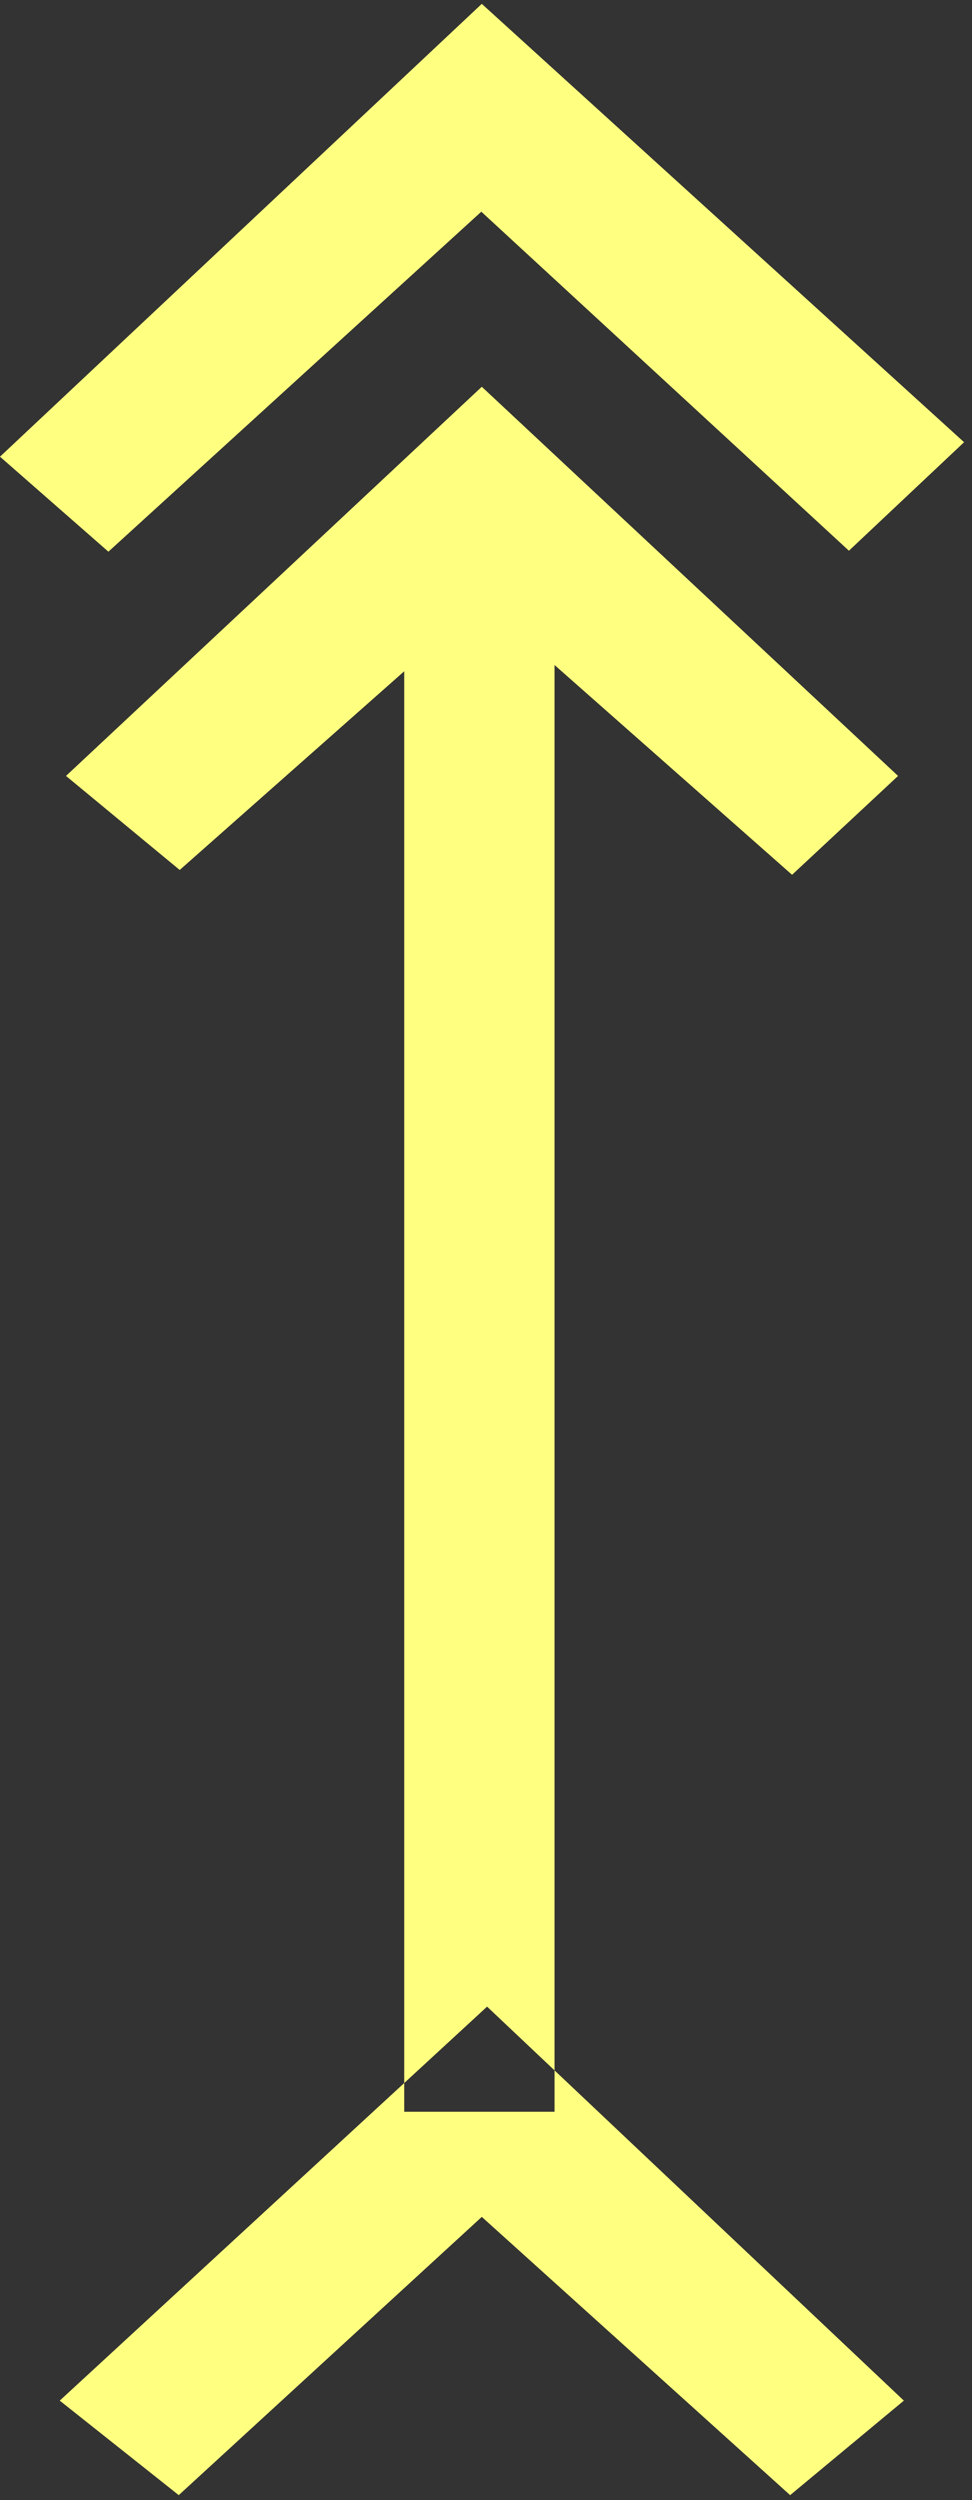 <?xml version="1.0" encoding="UTF-8" standalone="no"?>
<svg
   xmlns:dc="http://purl.org/dc/elements/1.1/"
   xmlns:cc="http://creativecommons.org/ns#"
   xmlns:rdf="http://www.w3.org/1999/02/22-rdf-syntax-ns#"
   xmlns:svg="http://www.w3.org/2000/svg"
   xmlns="http://www.w3.org/2000/svg"
   id="svg7"
   height="54.81mm"
   width="21.33mm"
   version="1.0">
  <rect width="100%" height="100%" fill="#333333" stroke="none"/>
  <defs
     id="defs3">
    <pattern
       y="0"
       x="0"
       height="6"
       width="6"
       patternUnits="userSpaceOnUse"
       id="EMFhbasepattern" />
  </defs>
  <path
     id="path5"
     d="  M 8.991,45.714   L 0,37.842   L 39.96,0.32   L 79.96,36.643   L 70.409,45.634   L 39.92,17.542   L 8.991,45.714  z    M 74.965,198.92   L 65.534,206.752   L 39.96,183.695   L 14.825,206.752   L 4.955,198.92   L 40.399,166.273   L 74.965,198.92  z    M 74.485,64.295   L 65.694,72.487   L 45.994,55.105   L 45.994,174.984   L 33.526,174.984   L 33.526,55.624   L 14.905,72.088   L 5.474,64.295   L 39.96,32.048   L 74.485,64.295  z   "
     style="fill:#ffff80;fill-rule:evenodd;fill-opacity:1;stroke:none;" />
</svg>
